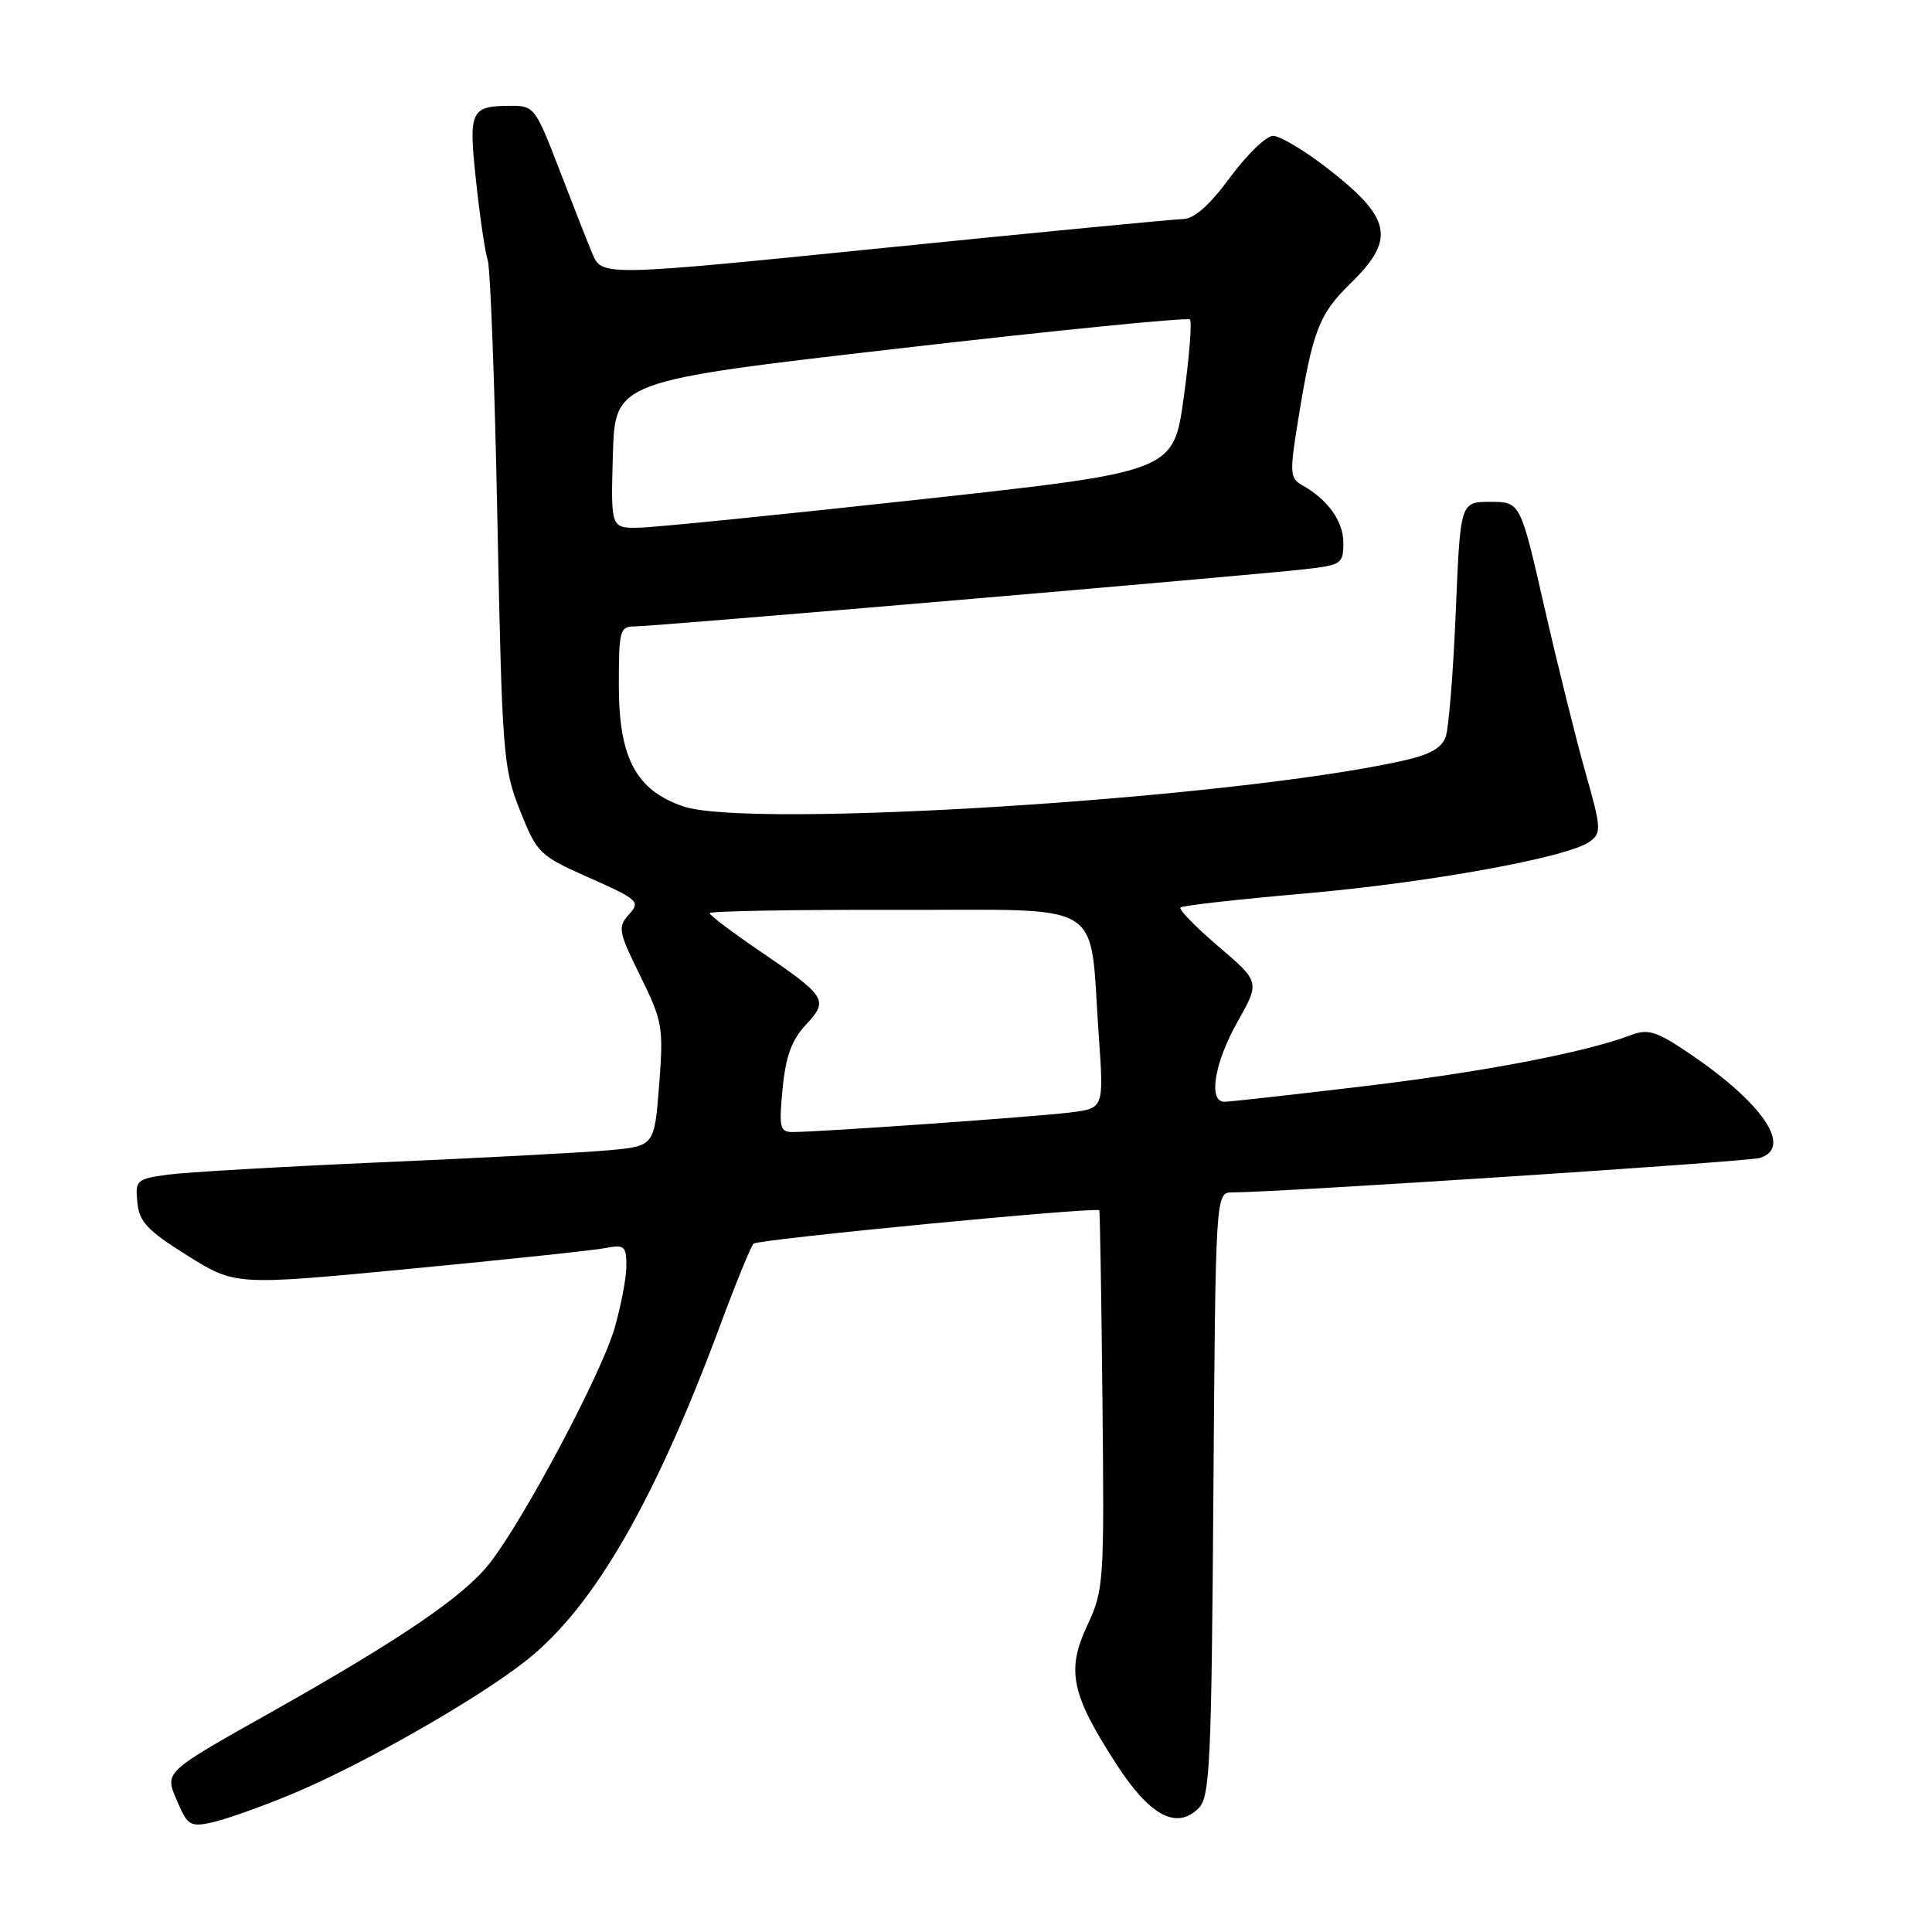 <?xml version="1.0" encoding="UTF-8" standalone="no"?>
<!DOCTYPE svg PUBLIC "-//W3C//DTD SVG 1.1//EN" "http://www.w3.org/Graphics/SVG/1.1/DTD/svg11.dtd" >
<svg xmlns="http://www.w3.org/2000/svg" xmlns:xlink="http://www.w3.org/1999/xlink" version="1.1" viewBox="0 0 256 256">
 <g >
 <path fill="currentColor"
d=" M 38.37 237.85 C 47.80 233.97 63.29 225.15 69.84 219.94 C 78.72 212.87 86.79 198.87 95.47 175.50 C 97.51 170.00 99.48 165.18 99.85 164.79 C 100.39 164.22 145.10 159.90 145.66 160.37 C 145.75 160.44 145.94 171.75 146.08 185.50 C 146.33 209.72 146.27 210.65 144.06 215.40 C 141.27 221.37 141.94 224.50 147.95 233.80 C 152.36 240.62 155.91 242.51 158.83 239.59 C 160.32 238.11 160.53 233.68 160.78 197.97 C 161.07 158.00 161.07 158.00 163.30 158.00 C 169.31 158.00 231.65 153.93 233.21 153.43 C 237.59 152.04 233.56 146.13 223.72 139.50 C 219.48 136.64 218.36 136.30 216.12 137.15 C 210.10 139.45 196.45 142.06 180.50 143.96 C 171.15 145.07 162.94 145.99 162.25 145.99 C 160.06 146.00 160.90 140.84 163.98 135.39 C 166.95 130.11 166.95 130.11 161.45 125.41 C 158.43 122.83 156.16 120.51 156.42 120.25 C 156.67 119.99 164.00 119.17 172.69 118.41 C 189.25 116.98 207.78 113.61 210.65 111.52 C 212.22 110.37 212.18 109.74 210.09 102.39 C 208.86 98.05 206.41 88.20 204.65 80.50 C 201.46 66.50 201.46 66.50 197.48 66.50 C 193.50 66.50 193.50 66.50 192.90 81.00 C 192.57 88.97 191.97 96.45 191.57 97.61 C 191.04 99.14 189.43 100.03 185.67 100.85 C 162.95 105.85 99.34 109.86 90.54 106.85 C 84.28 104.72 82.00 100.44 82.00 90.85 C 82.00 83.44 82.12 83.00 84.19 83.00 C 86.67 83.00 164.66 76.34 172.75 75.44 C 177.75 74.88 178.00 74.72 178.00 71.93 C 178.00 69.06 175.94 66.18 172.50 64.26 C 170.93 63.38 170.88 62.61 171.97 55.90 C 173.92 43.81 174.74 41.66 178.98 37.52 C 185.00 31.64 184.41 28.88 175.71 22.16 C 172.74 19.87 169.58 18.00 168.69 18.00 C 167.79 18.00 165.23 20.47 163.00 23.50 C 160.24 27.24 158.23 29.01 156.72 29.03 C 155.50 29.05 137.68 30.77 117.12 32.85 C 79.74 36.63 79.74 36.63 78.47 33.56 C 77.77 31.88 75.77 26.79 74.03 22.25 C 70.97 14.30 70.74 14.00 67.68 14.02 C 62.33 14.04 62.07 14.61 63.08 24.01 C 63.58 28.68 64.27 33.40 64.63 34.50 C 64.98 35.60 65.56 51.12 65.91 69.00 C 66.53 99.94 66.67 101.78 68.90 107.39 C 71.18 113.10 71.45 113.37 78.11 116.32 C 84.60 119.21 84.88 119.47 83.34 121.17 C 81.83 122.85 81.93 123.41 84.84 129.32 C 87.80 135.34 87.93 136.10 87.34 143.77 C 86.71 151.87 86.71 151.87 80.61 152.42 C 77.25 152.72 63.70 153.44 50.50 154.01 C 37.30 154.59 24.56 155.33 22.20 155.65 C 18.09 156.22 17.91 156.39 18.20 159.33 C 18.45 161.91 19.54 163.06 24.85 166.38 C 31.19 170.34 31.19 170.34 54.35 168.12 C 67.08 166.90 78.74 165.67 80.25 165.37 C 82.74 164.89 83.00 165.12 83.00 167.74 C 83.00 169.33 82.28 173.08 81.41 176.07 C 79.62 182.18 69.30 201.55 64.83 207.21 C 61.42 211.52 53.25 217.10 36.50 226.55 C 21.35 235.09 21.78 234.68 23.55 238.83 C 24.85 241.87 25.25 242.11 28.10 241.48 C 29.83 241.10 34.45 239.47 38.37 237.85 Z  M 103.70 144.25 C 104.11 139.98 104.90 137.80 106.78 135.79 C 109.83 132.51 109.56 132.07 100.56 125.94 C 96.98 123.50 94.04 121.28 94.03 121.00 C 94.01 120.72 105.13 120.53 118.72 120.56 C 147.10 120.63 144.28 118.89 145.59 137.17 C 146.27 146.84 146.27 146.84 141.89 147.40 C 137.49 147.96 108.63 150.00 105.05 150.00 C 103.33 150.00 103.20 149.43 103.70 144.25 Z  M 81.21 60.25 C 81.50 50.50 81.50 50.50 119.31 46.15 C 140.11 43.75 157.37 42.04 157.67 42.33 C 157.96 42.63 157.59 47.29 156.85 52.69 C 155.49 62.50 155.49 62.50 121.99 66.17 C 103.57 68.19 86.80 69.88 84.71 69.92 C 80.93 70.00 80.93 70.00 81.21 60.25 Z "/>
</g>
</svg>
